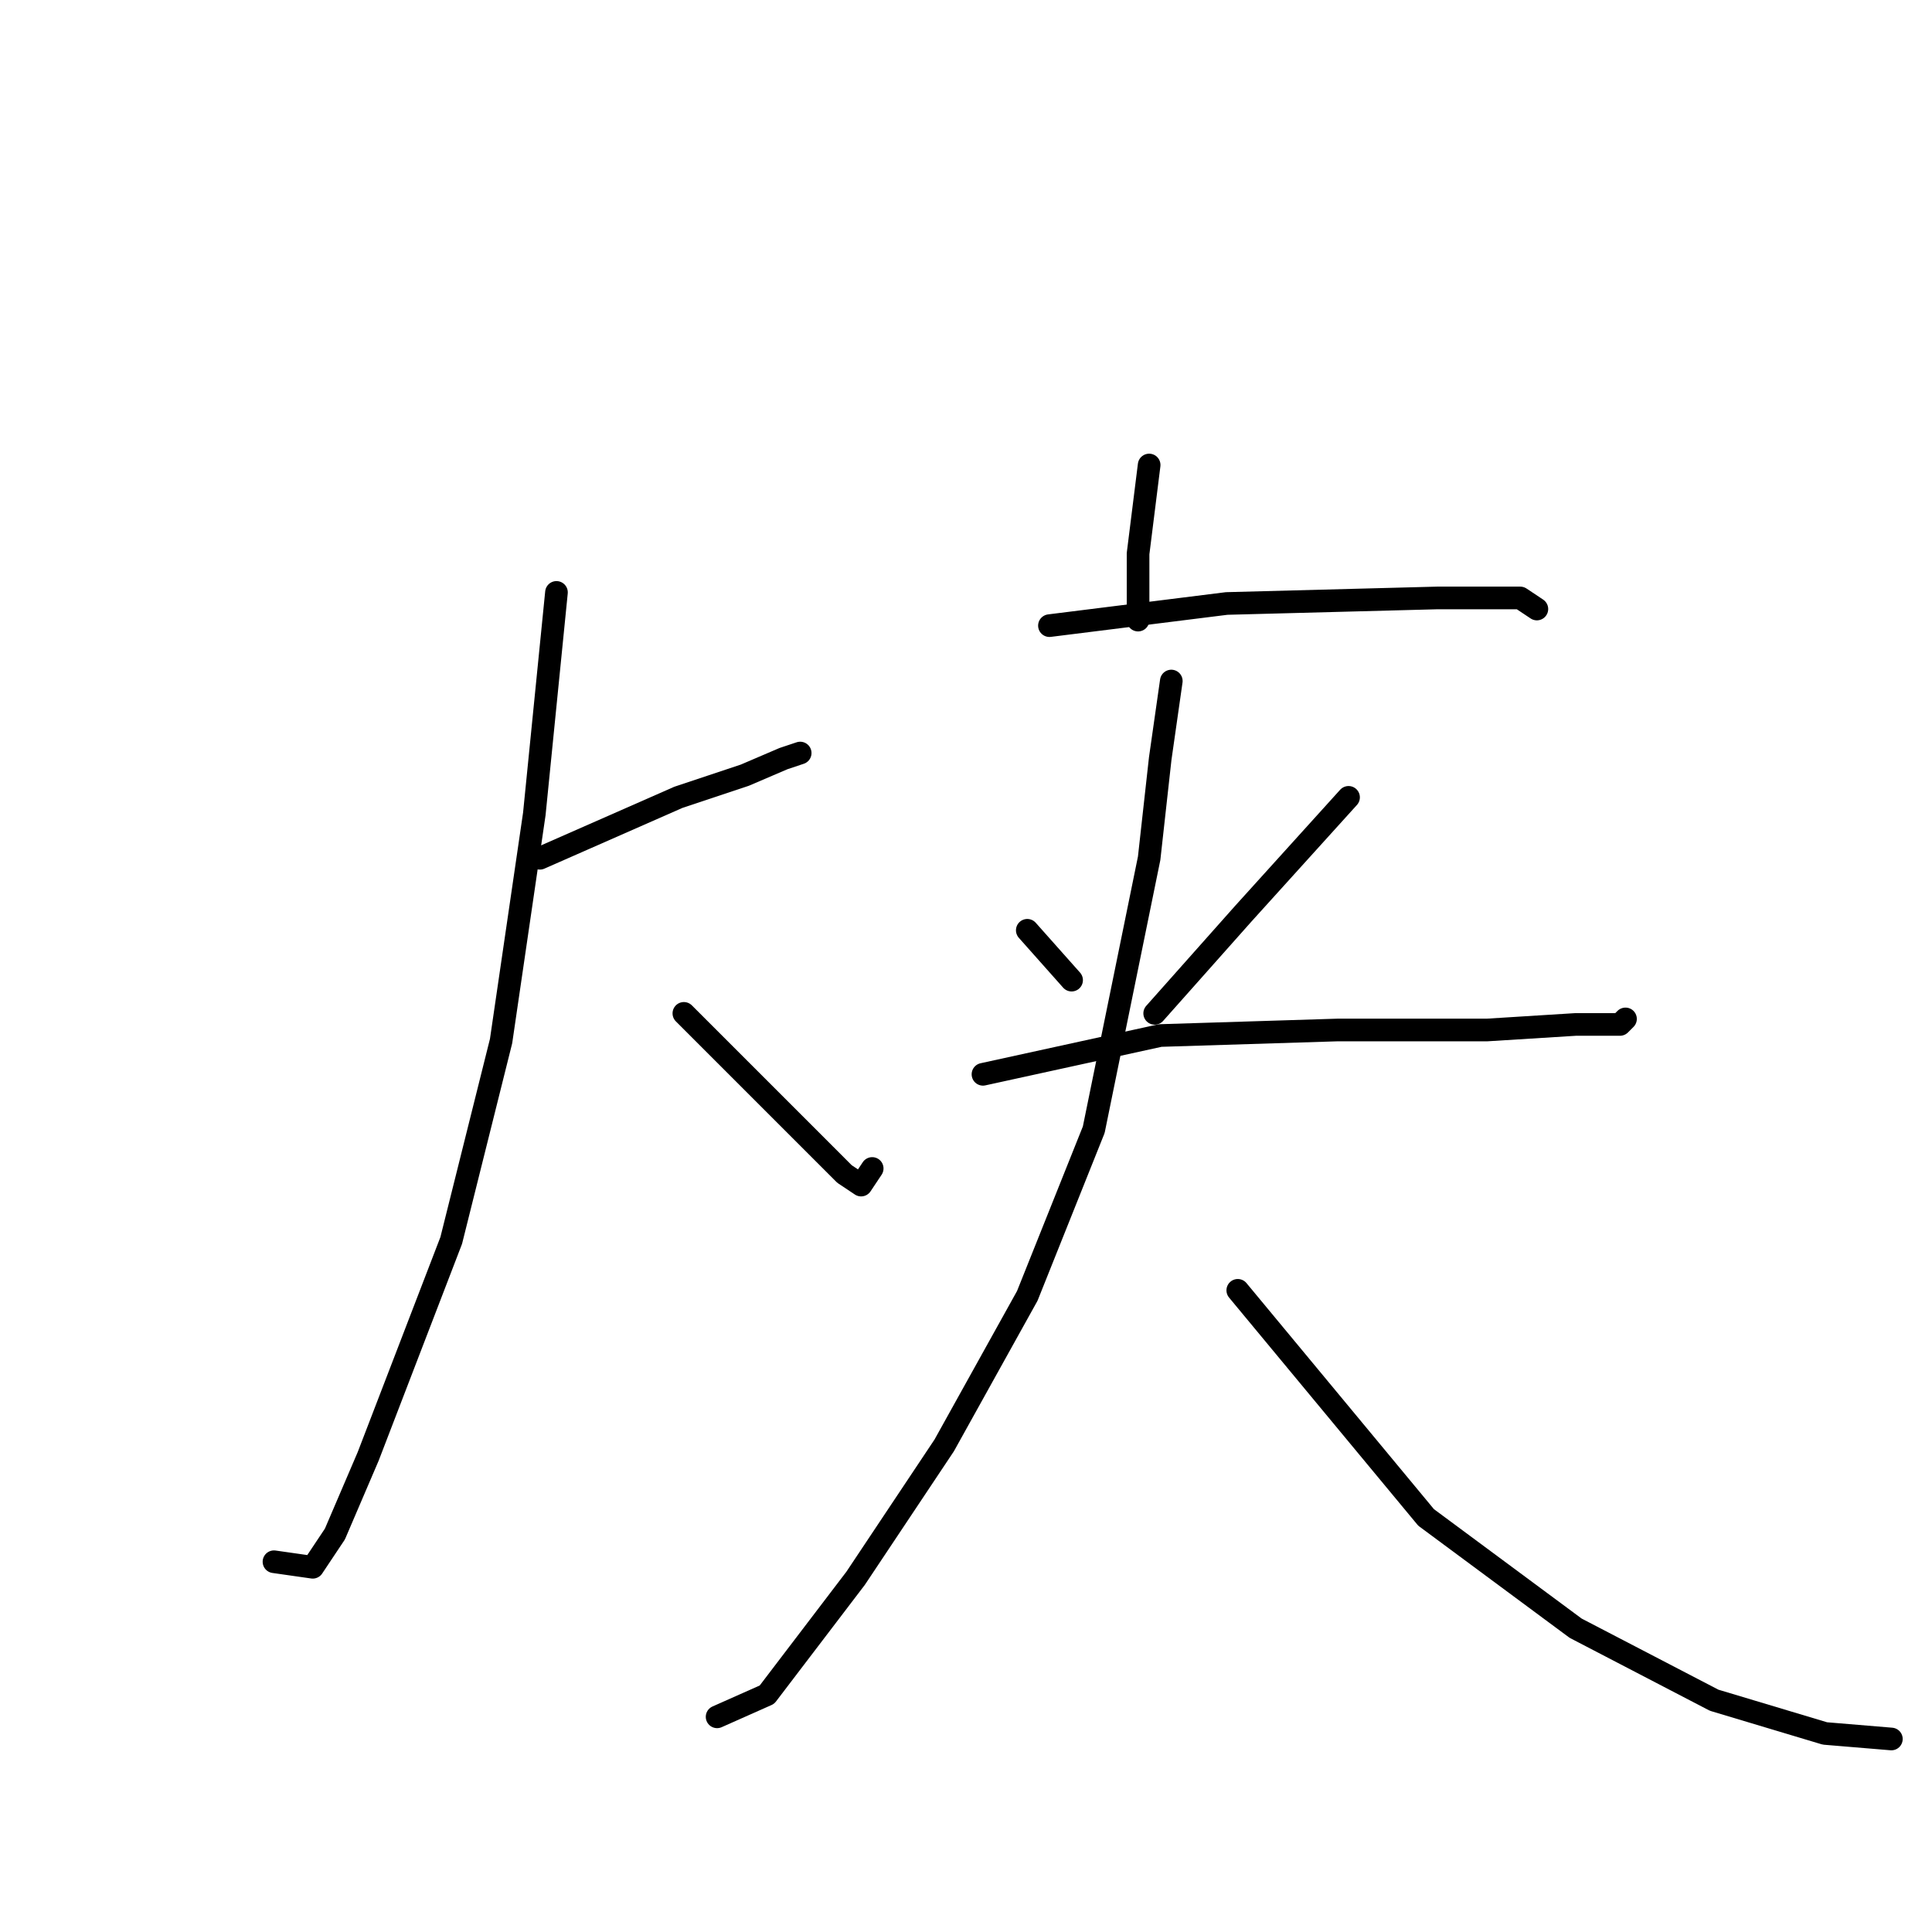 <?xml version="1.0" standalone="no"?>
    <svg width="256" height="256" xmlns="http://www.w3.org/2000/svg" version="1.1">
    <polyline stroke="black" stroke-width="3" stroke-linecap="round" fill="transparent" stroke-linejoin="round" points="71.533 113.726 89.882 105.653 98.689 102.717 103.827 100.515 106.029 99.781 106.029 99.781 " />
        <polyline stroke="black" stroke-width="3" stroke-linecap="round" fill="transparent" stroke-linejoin="round" points="73.735 78.497 70.799 107.855 66.395 137.947 59.79 164.369 48.78 192.993 44.377 203.269 41.441 207.672 36.303 206.938 36.303 206.938 " />
        <polyline stroke="black" stroke-width="3" stroke-linecap="round" fill="transparent" stroke-linejoin="round" points="90.616 134.277 97.955 141.617 108.231 151.892 111.9 155.562 114.102 157.03 115.57 154.828 115.57 154.828 " />
        <polyline stroke="black" stroke-width="3" stroke-linecap="round" fill="transparent" stroke-linejoin="round" points="152.268 61.616 150.8 73.359 150.8 77.763 150.8 82.167 150.8 82.167 " />
        <polyline stroke="black" stroke-width="3" stroke-linecap="round" fill="transparent" stroke-linejoin="round" points="139.056 82.901 162.543 79.965 190.433 79.231 198.507 79.231 201.442 79.231 203.644 80.699 203.644 80.699 " />
        <polyline stroke="black" stroke-width="3" stroke-linecap="round" fill="transparent" stroke-linejoin="round" points="136.121 123.268 141.992 129.873 141.992 129.873 " />
        <polyline stroke="black" stroke-width="3" stroke-linecap="round" fill="transparent" stroke-linejoin="round" points="178.69 105.653 164.745 121.066 153.002 134.277 153.002 134.277 " />
        <polyline stroke="black" stroke-width="3" stroke-linecap="round" fill="transparent" stroke-linejoin="round" points="130.249 142.351 153.735 137.213 177.222 136.479 197.039 136.479 208.782 135.745 214.653 135.745 215.387 135.011 215.387 135.011 " />
        <polyline stroke="black" stroke-width="3" stroke-linecap="round" fill="transparent" stroke-linejoin="round" points="155.203 90.24 153.735 100.515 152.268 113.726 144.928 149.69 136.121 171.709 125.111 191.525 113.368 209.14 101.625 224.553 95.019 227.489 95.019 227.489 " />
        <polyline stroke="black" stroke-width="3" stroke-linecap="round" fill="transparent" stroke-linejoin="round" points="164.011 170.975 188.965 201.067 208.782 215.746 227.131 225.287 241.81 229.691 250.617 230.425 250.617 230.425 " />
        </svg>